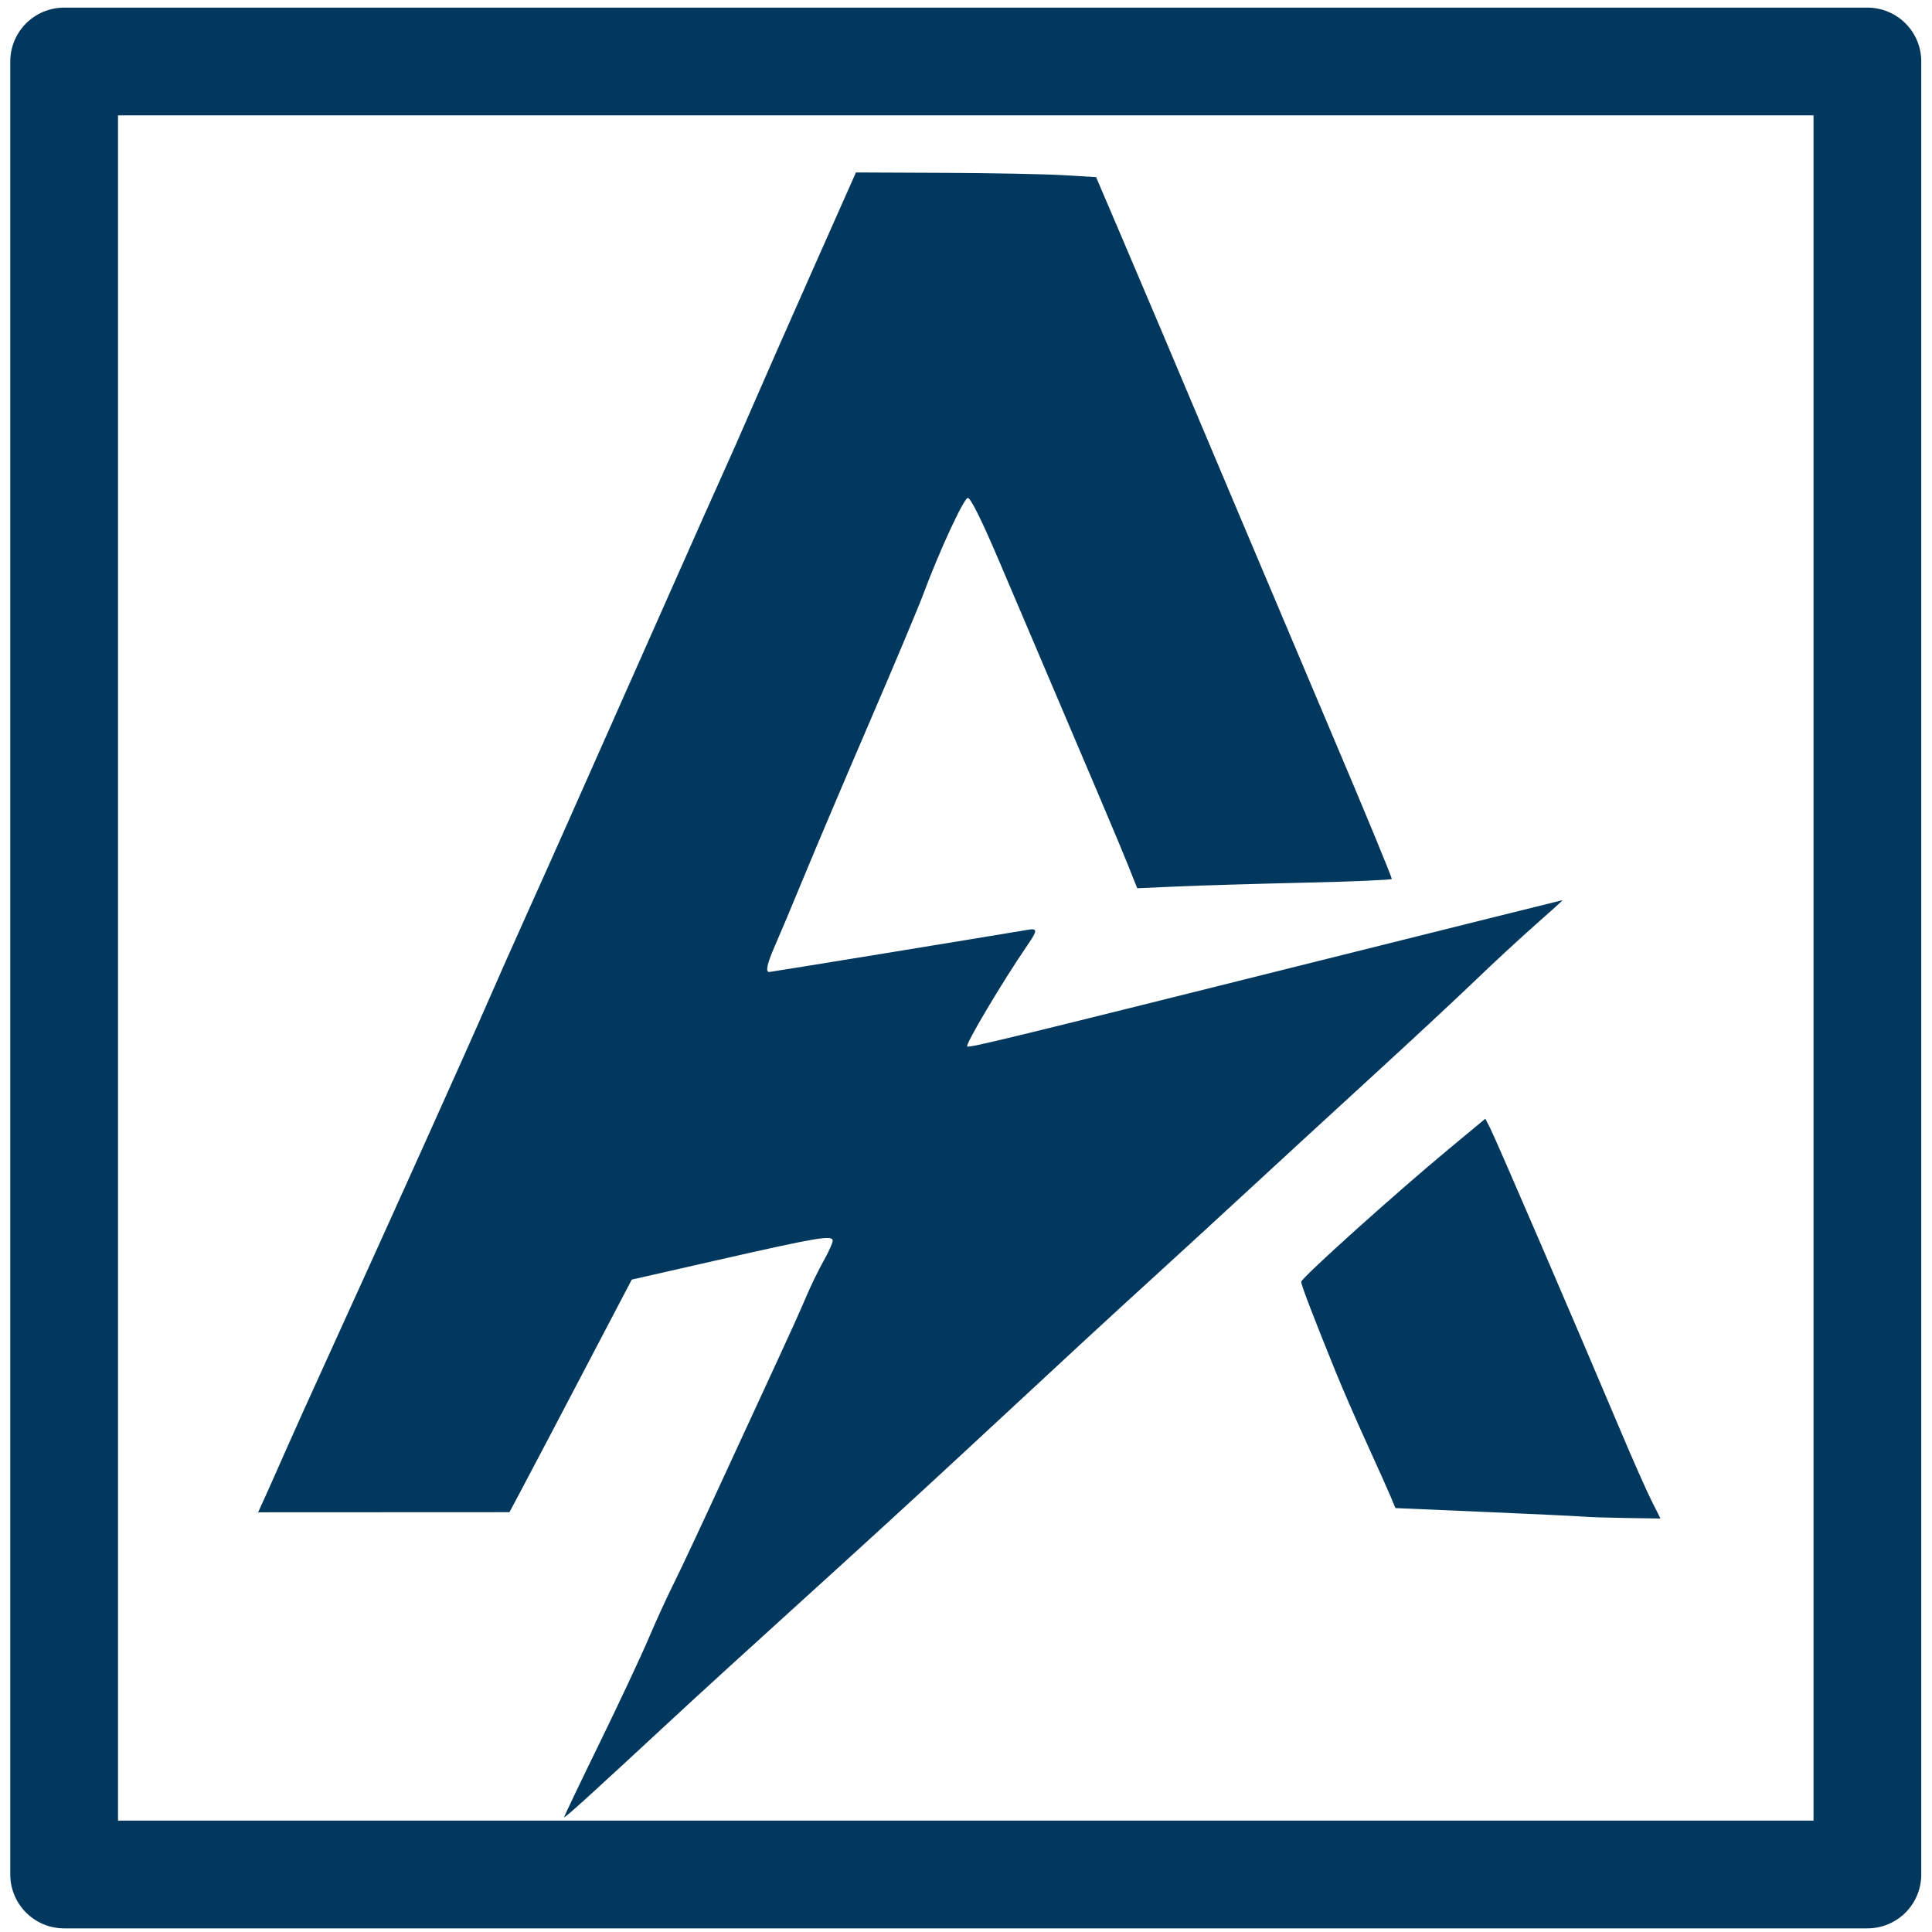 <?xml version="1.0" encoding="UTF-8" standalone="no"?>
<!-- Created with Inkscape (http://www.inkscape.org/) -->

<svg
   width="270.933mm"
   height="270.933mm"
   viewBox="0 0 270.933 270.933"
   version="1.1"
   id="svg1"
   xml:space="preserve"
   inkscape:export-filename="AAZUL.png"
   inkscape:export-xdpi="96"
   inkscape:export-ydpi="96"
   sodipodi:docname="AAZUL.svg"
   inkscape:version="1.4 (86a8ad7, 2024-10-11)"
   xmlns:inkscape="http://www.inkscape.org/namespaces/inkscape"
   xmlns:sodipodi="http://sodipodi.sourceforge.net/DTD/sodipodi-0.dtd"
   xmlns="http://www.w3.org/2000/svg"
   xmlns:svg="http://www.w3.org/2000/svg"><sodipodi:namedview
     id="namedview1"
     pagecolor="#ffffff"
     bordercolor="#000000"
     borderopacity="0.25"
     inkscape:showpageshadow="2"
     inkscape:pageopacity="0.0"
     inkscape:pagecheckerboard="0"
     inkscape:deskcolor="#d1d1d1"
     inkscape:document-units="mm"
     inkscape:zoom="0.72604517"
     inkscape:cx="498.59157"
     inkscape:cy="547.4866"
     inkscape:window-width="1920"
     inkscape:window-height="1017"
     inkscape:window-x="-8"
     inkscape:window-y="-8"
     inkscape:window-maximized="1"
     inkscape:current-layer="layer1"
     showgrid="false" /><defs
     id="defs1" /><g
     inkscape:label="Capa 1"
     inkscape:groupmode="layer"
     id="layer1"
     transform="translate(30.427,-12.965)"><path
       style="fill:#02385d;fill-opacity:1;stroke-width:1.655"
       d="m 48.682,267.802 c 0,-0.122 2.244,-4.817 4.986,-10.433 2.742,-5.617 5.821,-12.183 6.842,-14.592 1.021,-2.409 2.597,-5.858 3.503,-7.665 0.906,-1.807 3.959,-8.311 6.784,-14.453 2.825,-6.143 6.373,-13.829 7.884,-17.081 1.511,-3.252 3.278,-7.174 3.926,-8.715 0.648,-1.541 1.755,-3.824 2.46,-5.072 0.705,-1.248 1.281,-2.528 1.281,-2.843 0,-0.821 -2.17,-0.455 -16.17,2.73 l -12.009,2.732 -1.377,2.628 c -9.144,17.447 -12.668,24.156 -14.087,26.819 l -1.687,3.168 -17.623,0.008 -17.623,0.008 1.142,-2.518 c 0.628,-1.385 1.875,-4.194 2.771,-6.241 0.896,-2.048 3.608,-8.059 6.027,-13.358 8.086,-17.717 19.65,-43.401 22.48,-49.929 1.149,-2.65 3.6,-8.168 5.448,-12.263 1.847,-4.095 4.36,-9.712 5.584,-12.482 1.224,-2.77 3.893,-8.781 5.931,-13.358 2.038,-4.577 6.063,-13.643 8.944,-20.147 2.881,-6.504 5.999,-13.501 6.929,-15.548 0.93,-2.048 2.755,-6.186 4.056,-9.198 1.301,-3.011 5.101,-11.634 8.444,-19.162 l 6.078,-13.687 12.277,0.054 c 6.753,0.03 14.33,0.177 16.839,0.328 l 4.562,0.275 3.46,8.103 c 1.903,4.456 4.5,10.566 5.771,13.577 1.271,3.011 6.263,14.837 11.093,26.279 4.83,11.442 10.455,24.746 12.501,29.564 4.786,11.272 8.639,20.589 8.639,20.895 0,0.132 -5.469,0.366 -12.154,0.52 -6.685,0.154 -14.716,0.393 -17.848,0.531 l -5.694,0.252 -1.281,-3.215 c -1.142,-2.868 -4.261,-10.226 -18.029,-42.537 -2.548,-5.98 -4.079,-9.059 -4.463,-8.979 -0.594,0.125 -3.998,7.498 -6.224,13.481 -0.672,1.807 -4.023,9.789 -7.447,17.738 -3.424,7.949 -7.565,17.705 -9.203,21.68 -1.638,3.975 -3.49,8.384 -4.116,9.8 -1.129,2.55 -1.405,3.778 -0.852,3.778 0.226,0 31.106,-5.04 36.175,-5.904 1.501,-0.256 1.502,0.01 0.012,2.189 -3.548,5.188 -8.796,14.028 -8.408,14.161 0.492,0.168 5.689,-1.099 52.06,-12.695 17.21,-4.304 31.348,-7.825 31.417,-7.825 0.069,0 -1.595,1.511 -3.698,3.358 -2.103,1.847 -5.893,5.351 -8.423,7.786 -2.529,2.436 -9.033,8.489 -14.453,13.452 -5.42,4.963 -13.024,11.954 -16.898,15.536 -3.874,3.582 -10.07,9.272 -13.769,12.645 -6.847,6.242 -10.892,9.978 -27.554,25.447 -5.163,4.793 -14.939,13.741 -21.725,19.883 -6.786,6.143 -15.097,13.731 -18.47,16.862 C 52.808,264.283 48.682,268.029 48.682,267.803 Z M 191.683,225.653 c -0.723,-0.067 -6.964,-0.365 -13.869,-0.662 l -12.555,-0.541 -0.651,-1.567 c -0.358,-0.862 -1.865,-4.228 -3.349,-7.48 -1.484,-3.252 -3.456,-7.785 -4.383,-10.074 -3.203,-7.91 -4.829,-12.155 -4.829,-12.609 0,-0.527 13.141,-12.35 20.683,-18.61 l 5.134,-4.261 0.659,1.274 c 0.807,1.56 12.002,27.543 18.418,42.746 1.627,3.854 3.526,8.141 4.222,9.526 l 1.264,2.518 -4.715,-0.07 c -2.593,-0.038 -5.306,-0.125 -6.029,-0.191 z"
       id="path1" /><rect
       style="fill:none;stroke:#02385d;stroke-width:15.109;stroke-linecap:round;stroke-linejoin:round;stroke-dasharray:none;stroke-opacity:1;paint-order:fill markers stroke"
       id="rect1"
       width="252.878"
       height="254.248"
       x="-21.432"
       y="21.586" /></g></svg>
